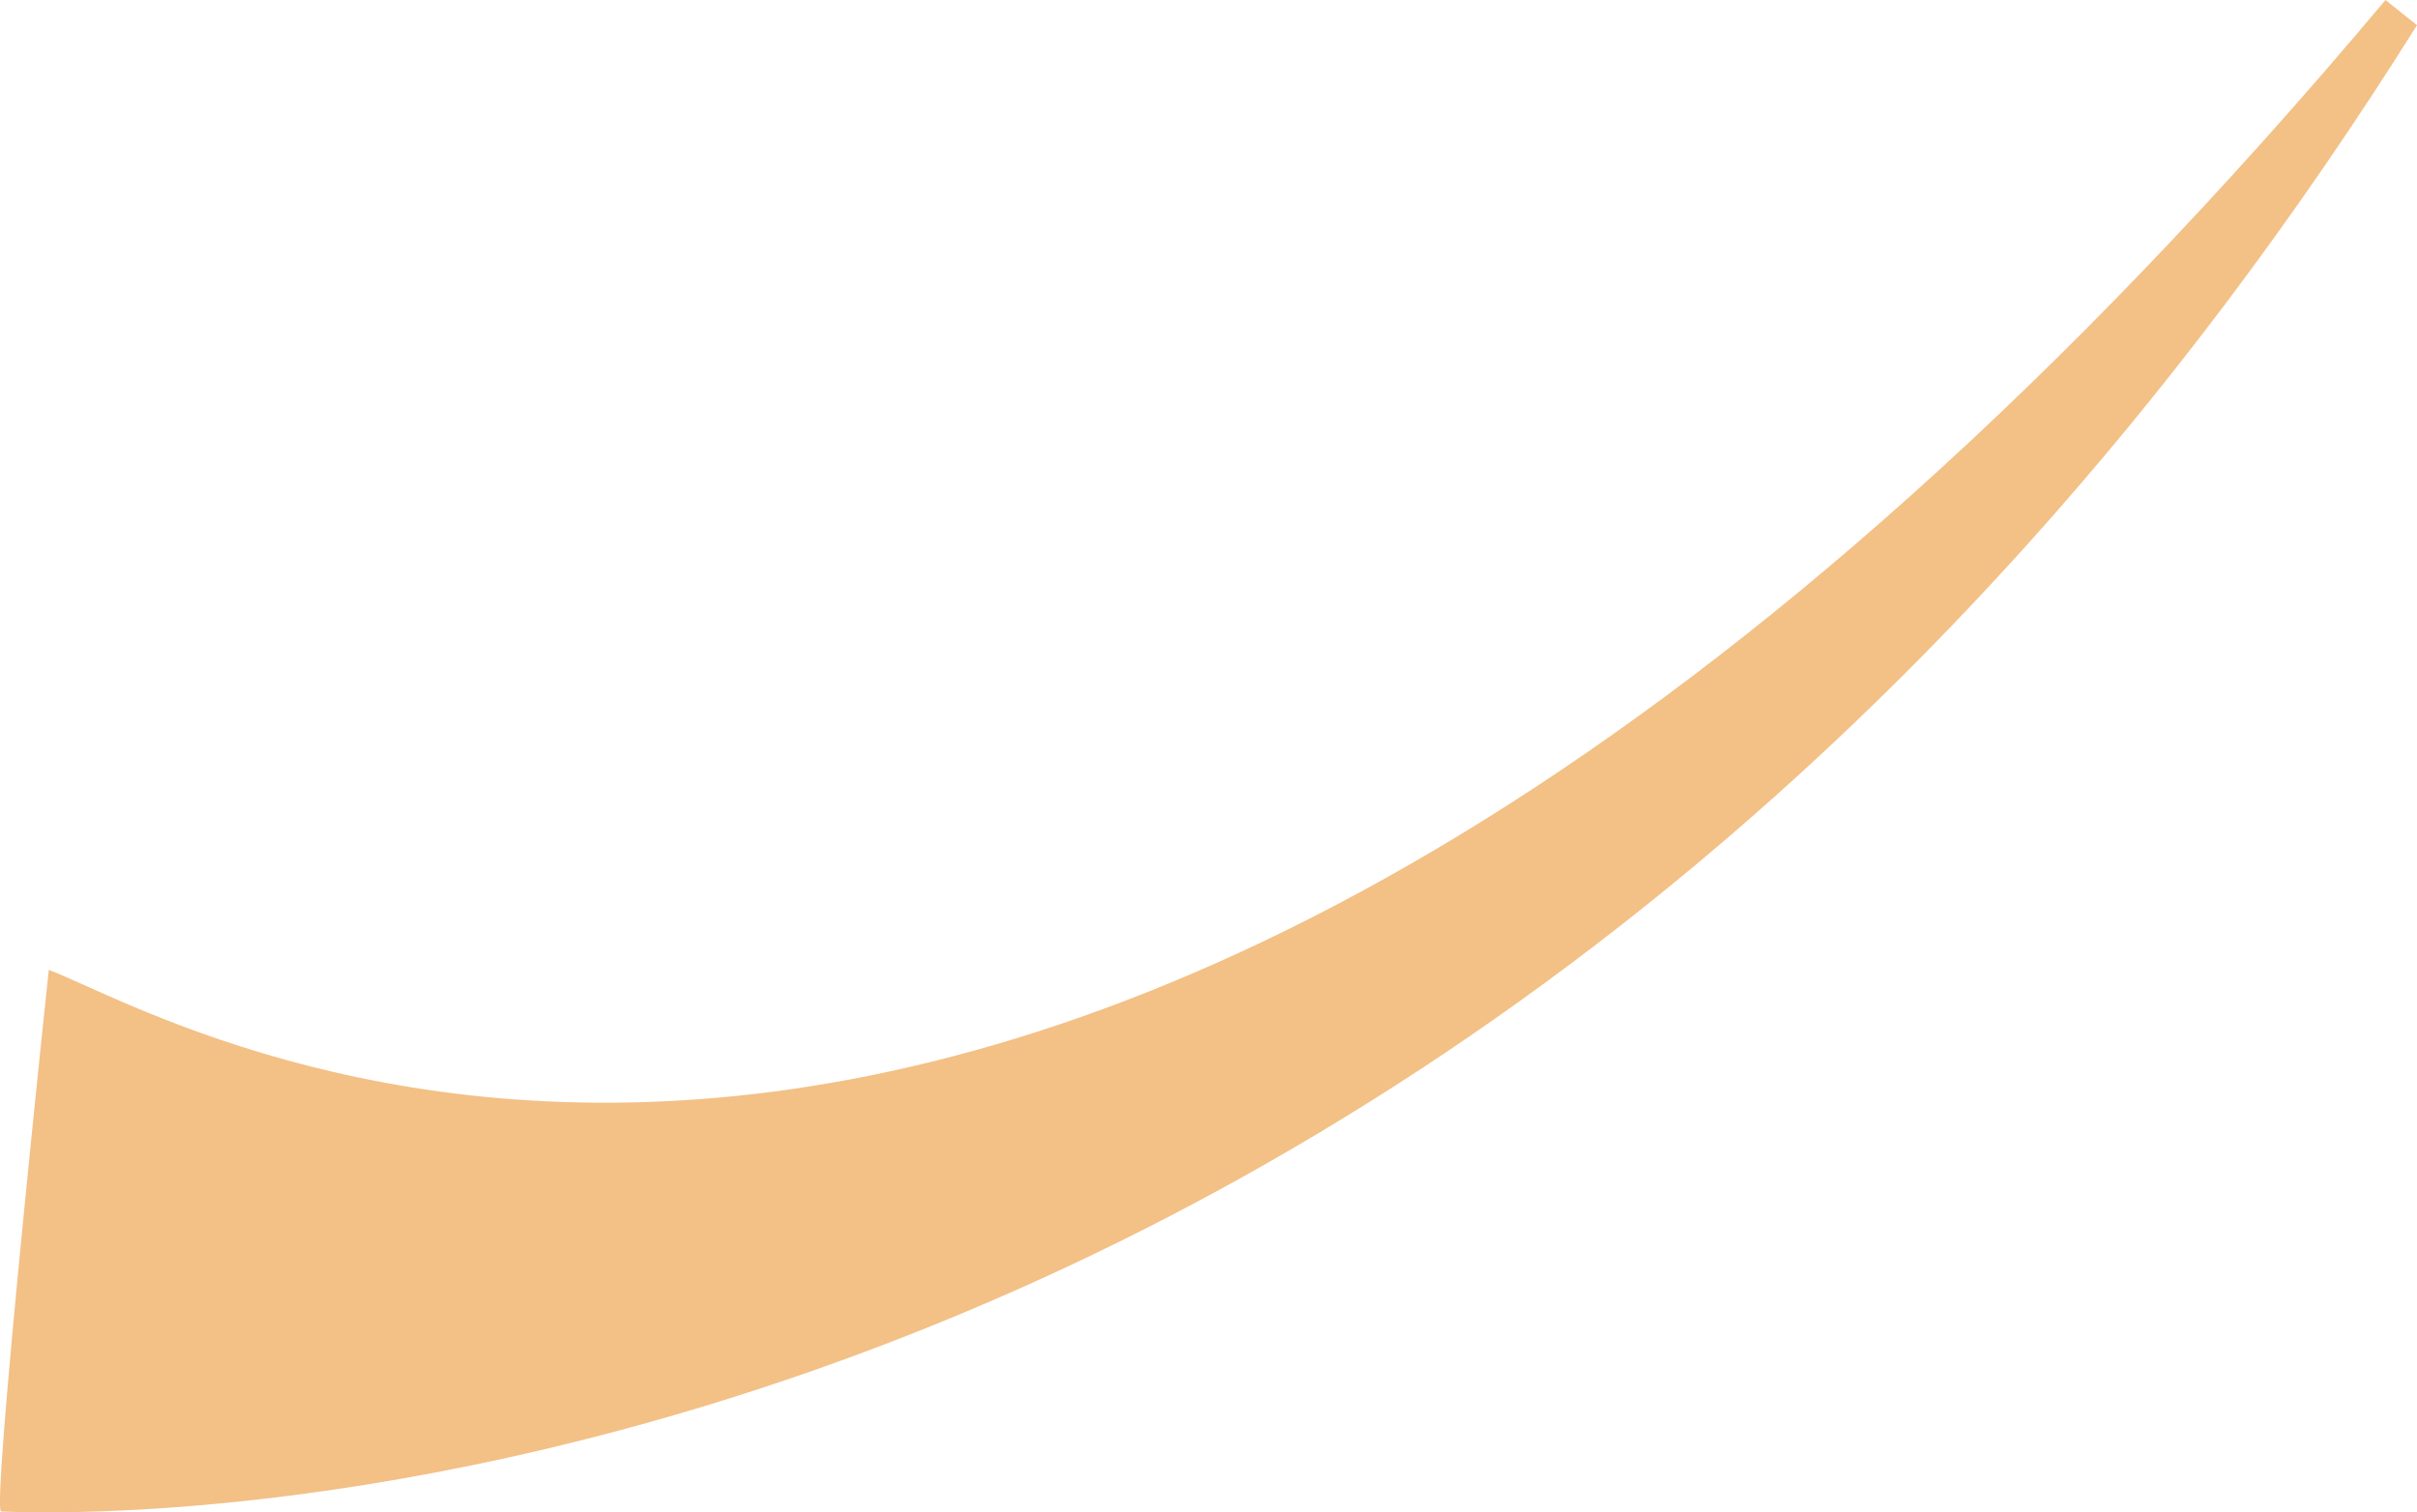 <svg xmlns="http://www.w3.org/2000/svg" viewBox="0 0 767.49 480.26"><defs><style>.cls-1{fill:#f3c086;}</style></defs><title>Asset 5</title><g id="Layer_2" data-name="Layer 2"><g id="Layer_1-2" data-name="Layer 1"><path class="cls-1" d="M757.49,0C339.49,498,58,323.7,15.49,308c0,0-18.4,172.43-15.1,172,3-.38,452.1,30,767.1-472Z"/></g></g></svg>